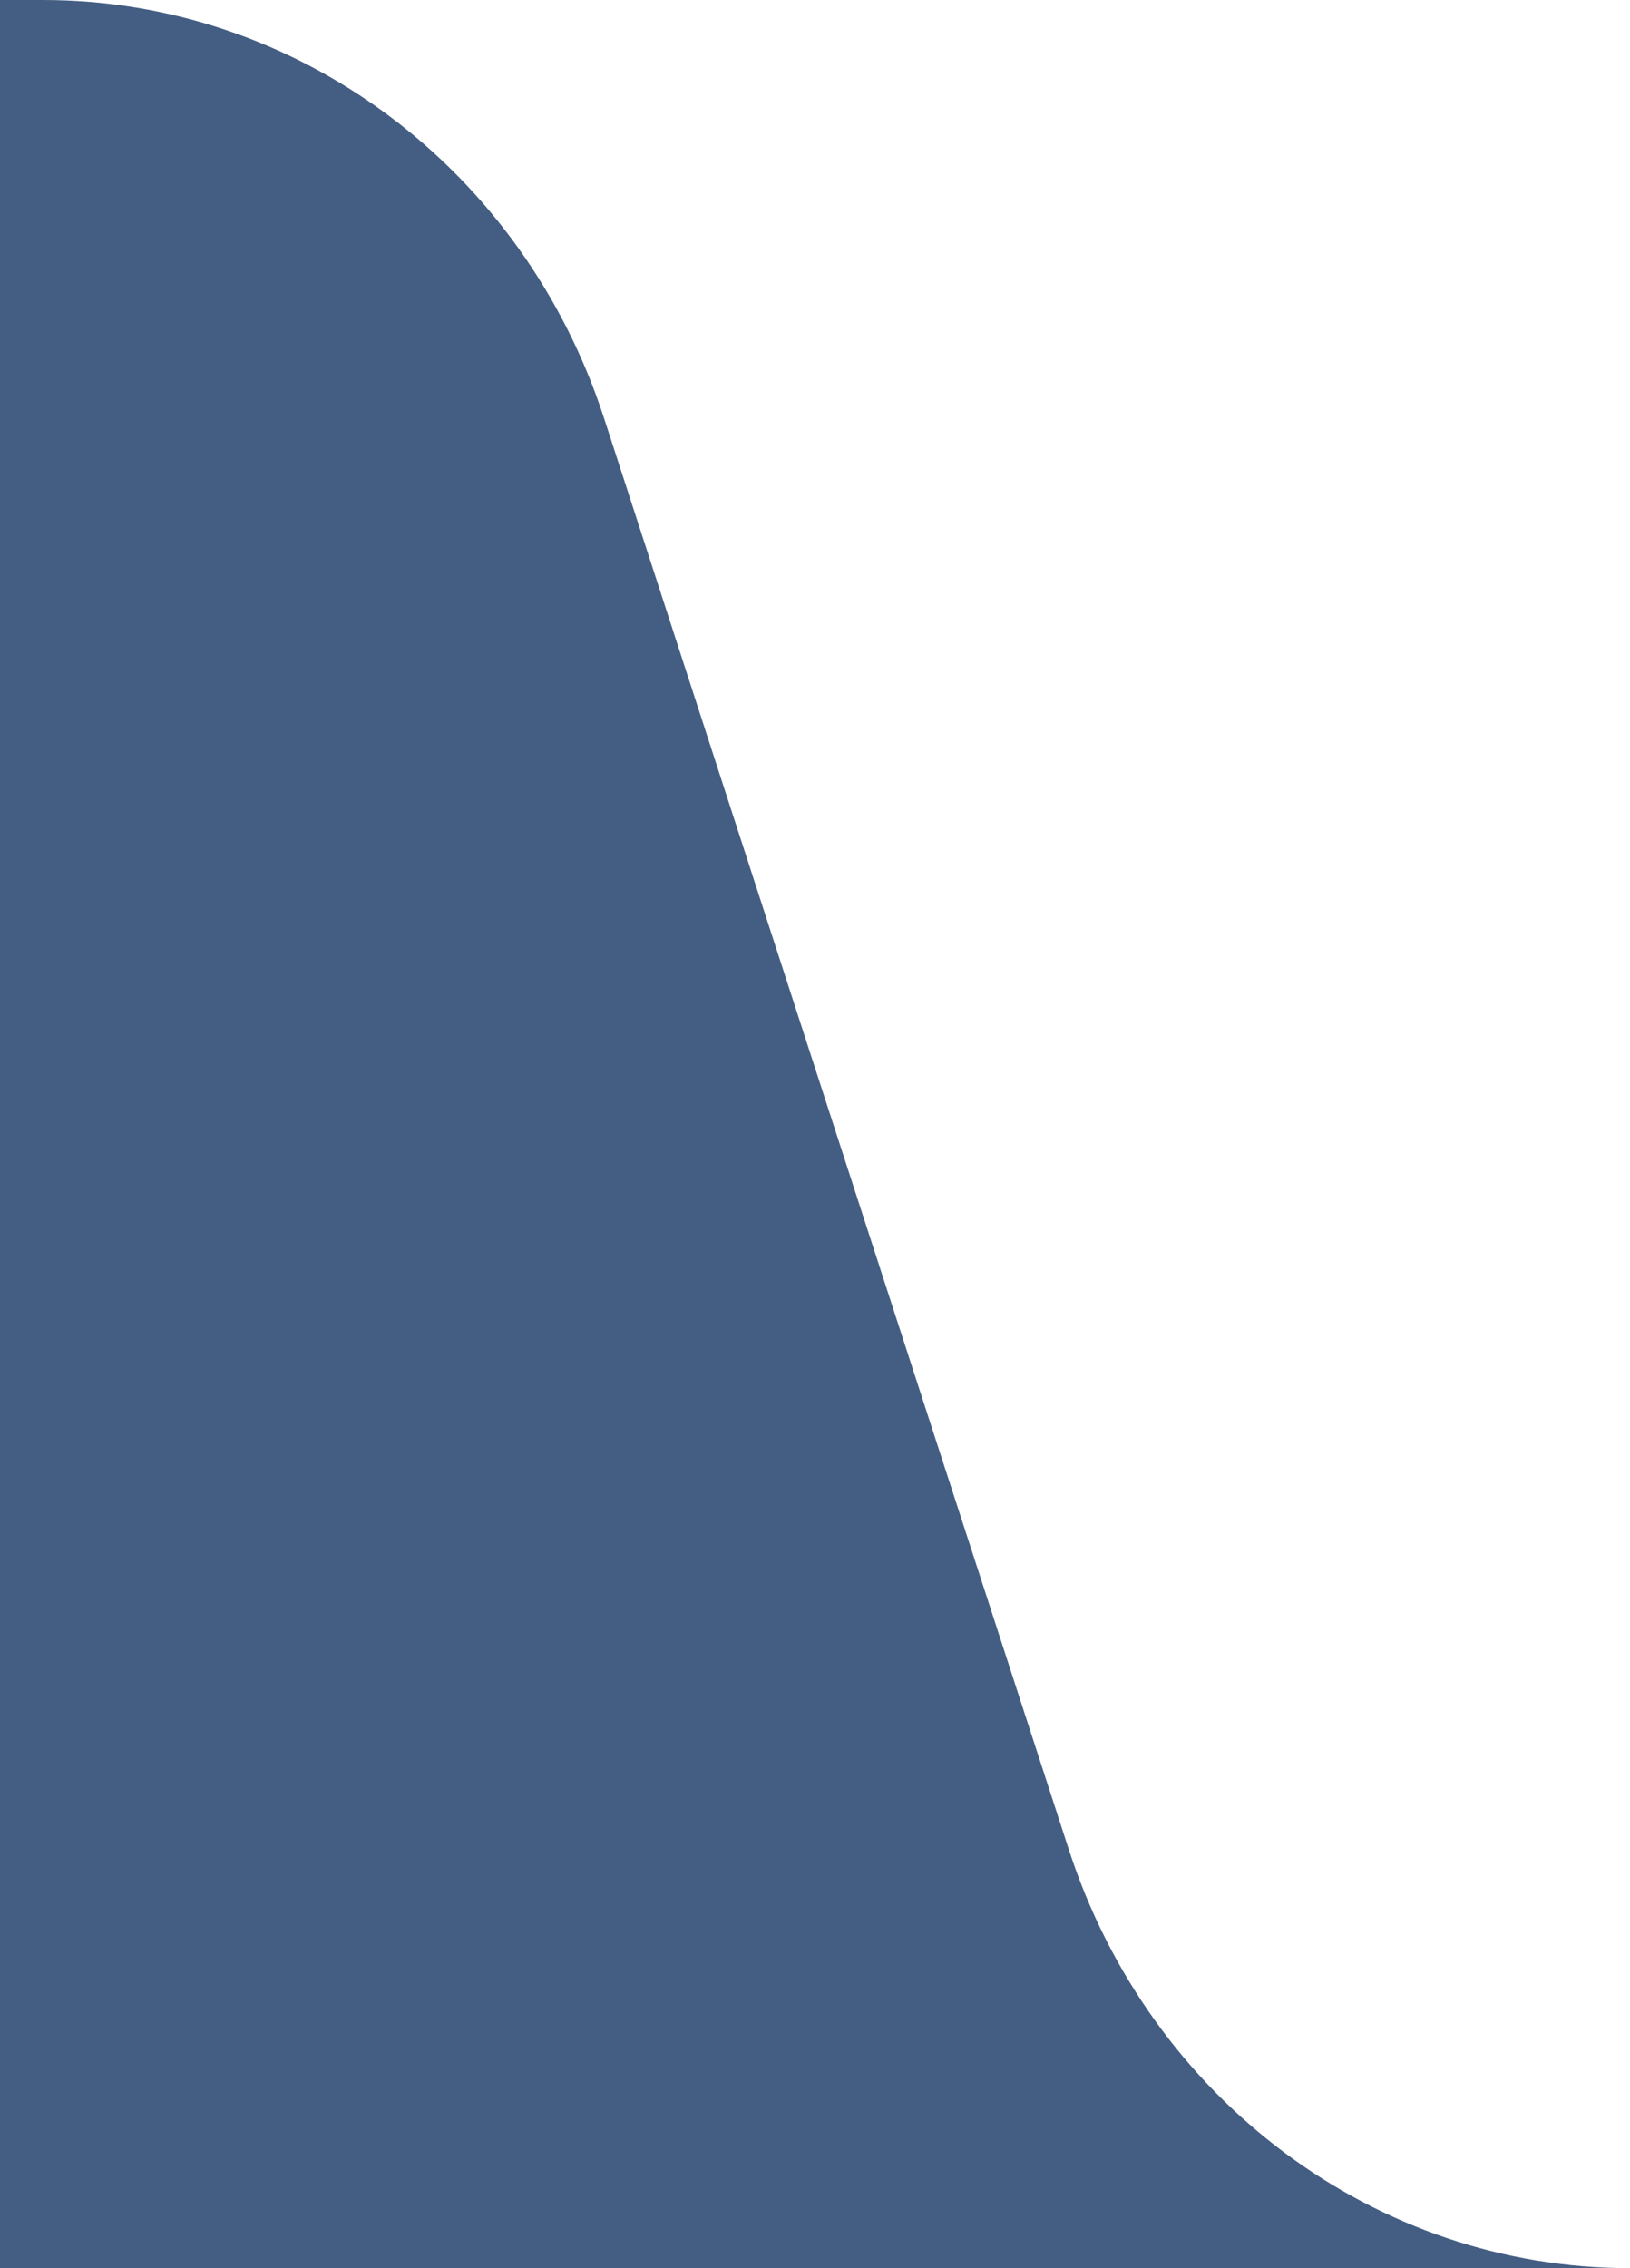 <svg width="23" height="32" viewBox="0 0 23 32" fill="none" xmlns="http://www.w3.org/2000/svg">
<path fill-rule="evenodd" clip-rule="evenodd" d="M0 0V32H23C19.415 32 16.229 29.625 15.083 26.098L8.524 5.902C7.379 2.375 4.193 0 0.607 0H0Z" fill="#445E83"/>
</svg>
